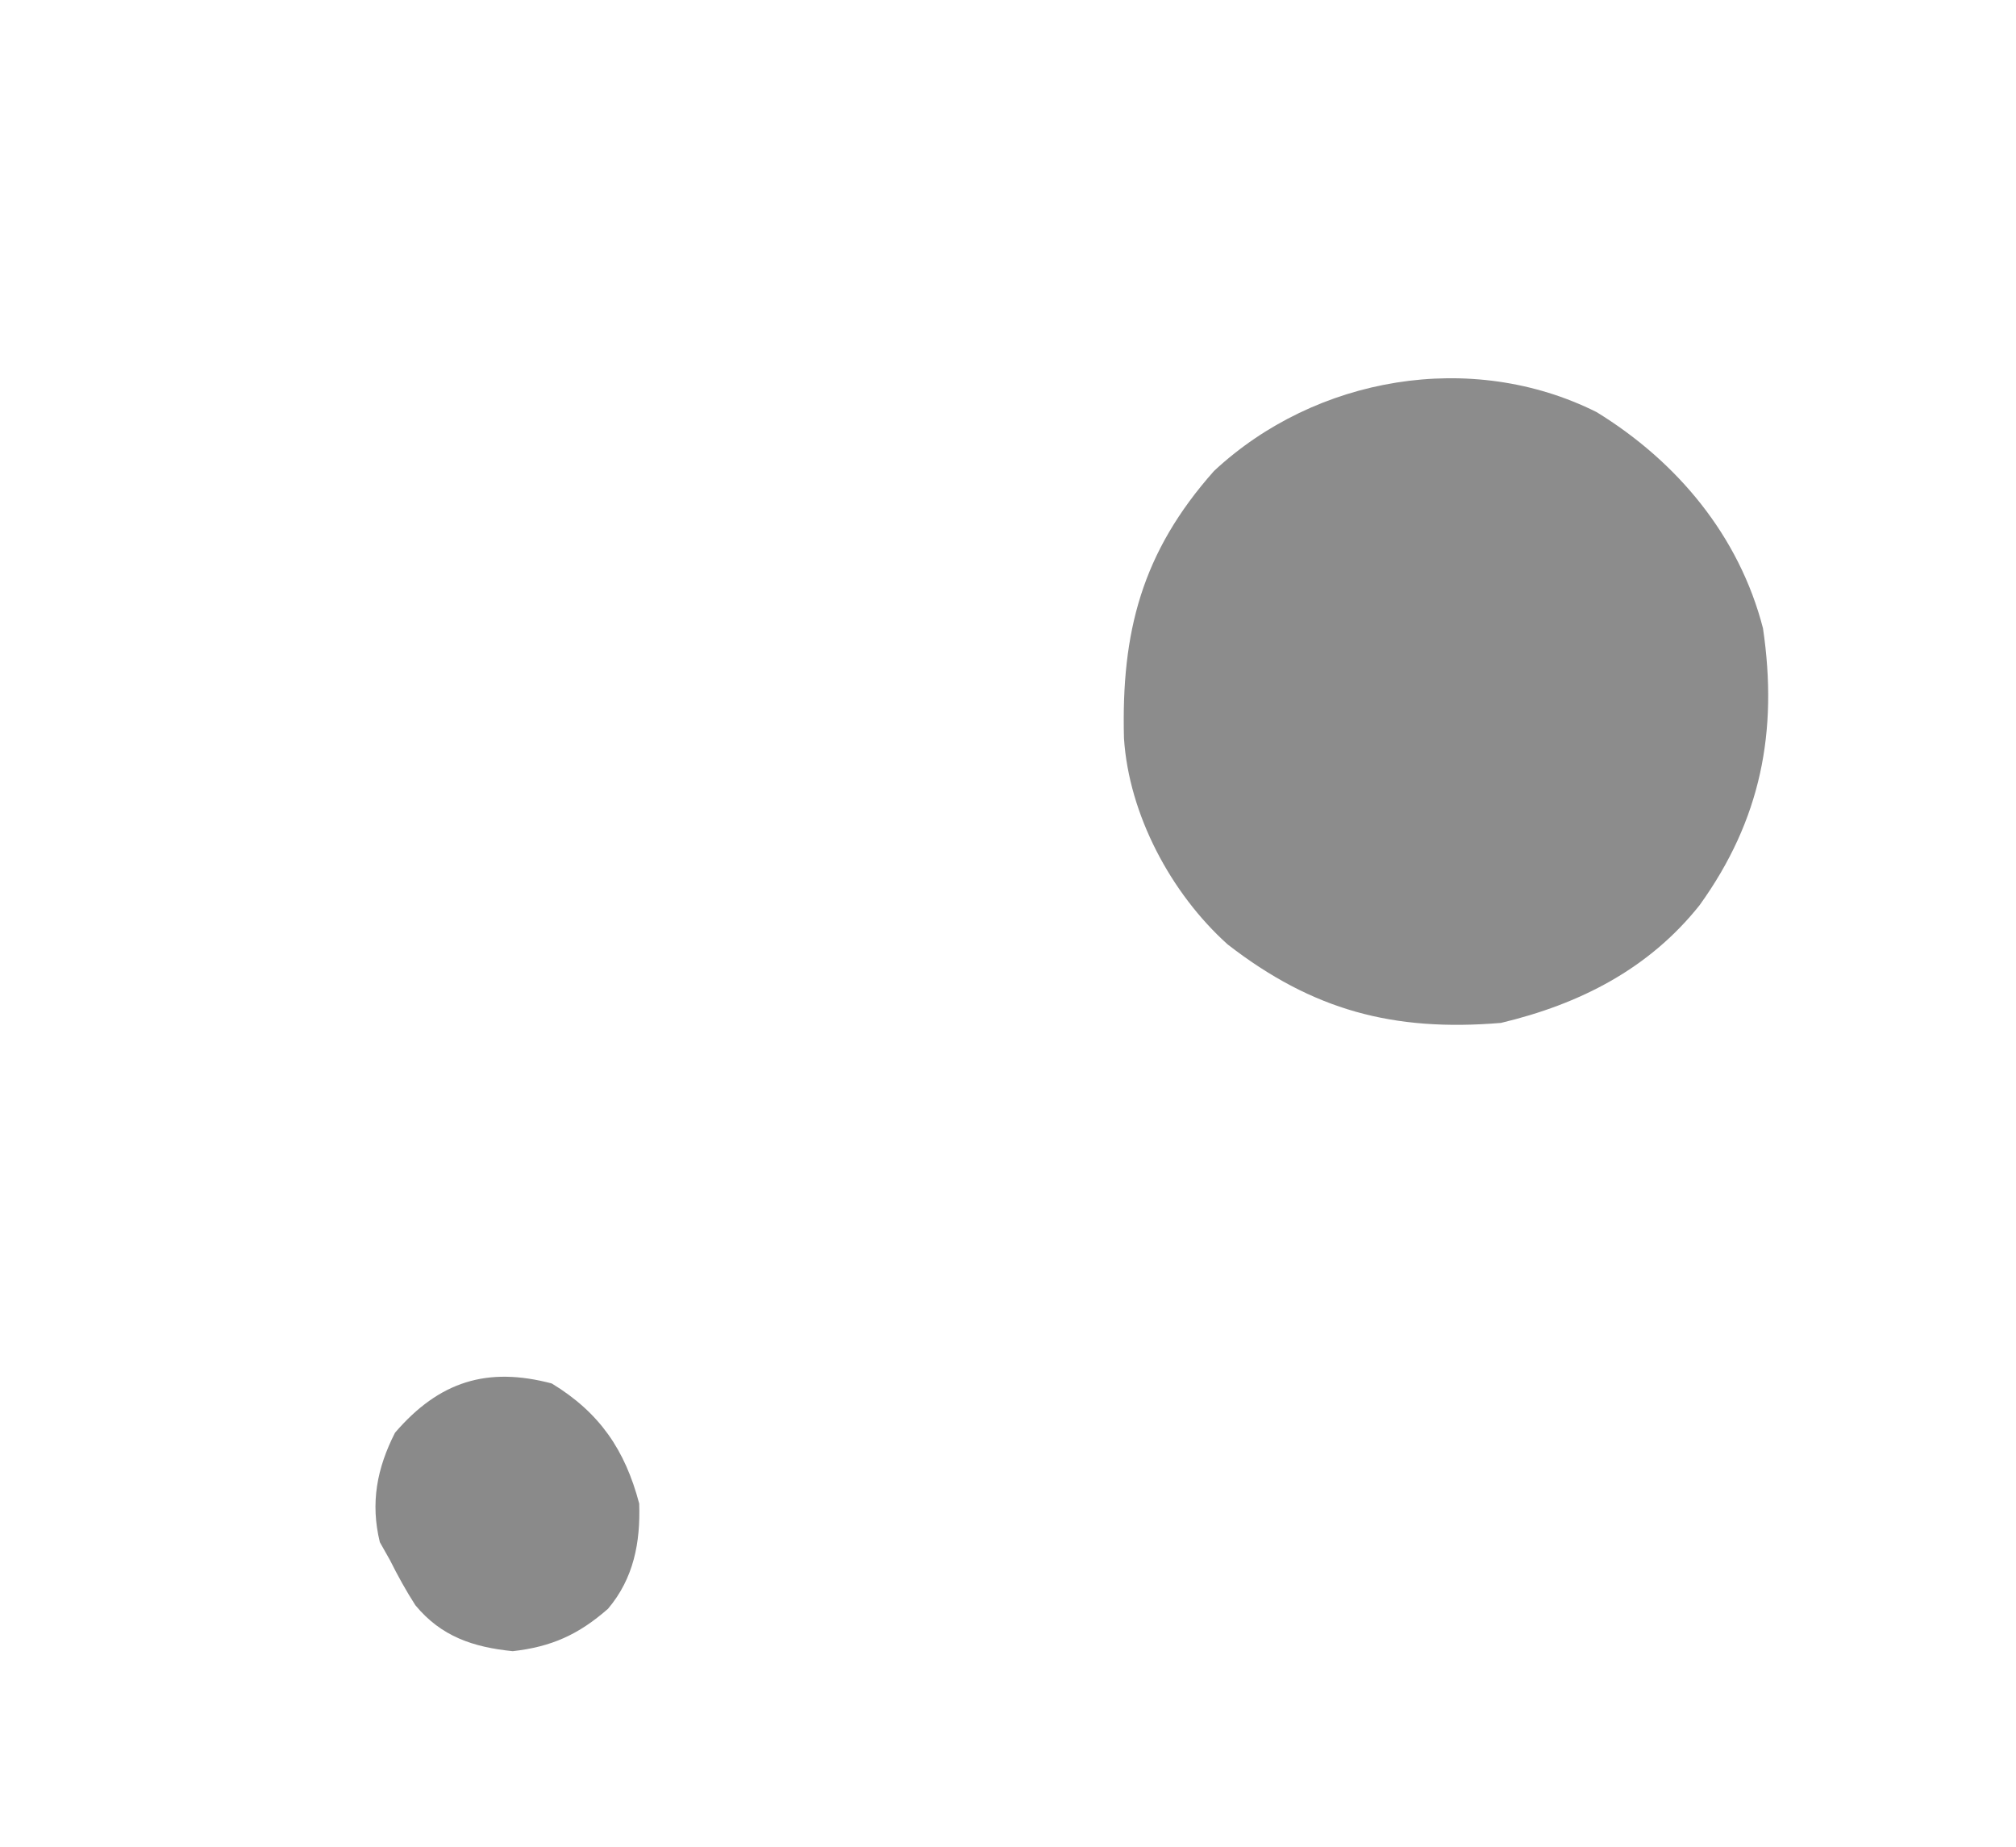 <?xml version="1.0" encoding="UTF-8"?>
<svg version="1.1" xmlns="http://www.w3.org/2000/svg" width="274" height="251">
<path d="M0 0 C10.961 6.737 19.376 16.821 22.613 29.379 C24.687 43.433 22.312 55.451 14 67 C7.098 75.677 -2.308 80.449 -13 83 C-27.617 84.217 -38.599 81.293 -50.16 72.324 C-57.865 65.391 -63.569 54.677 -64.238 44.312 C-64.614 29.894 -61.832 19.07 -52 8 C-38.206 -4.858 -17.017 -8.509 0 0 Z " fill="#8C8C8C" transform="translate(217,56)"/>
<path d="M0 0 C6.495 3.956 9.947 9.012 11.875 16.312 C12.054 21.596 11.132 26.477 7.637 30.613 C3.612 34.139 -0.06 35.78 -5.312 36.375 C-10.687 35.828 -15.02 34.395 -18.547 30.129 C-19.83 28.133 -20.939 26.122 -22 24 C-22.454 23.196 -22.907 22.391 -23.375 21.562 C-24.675 16.234 -23.776 11.523 -21.312 6.688 C-15.301 -0.299 -8.773 -2.323 0 0 Z " fill="#8A8A8A" transform="translate(75,188)"/>
</svg>
